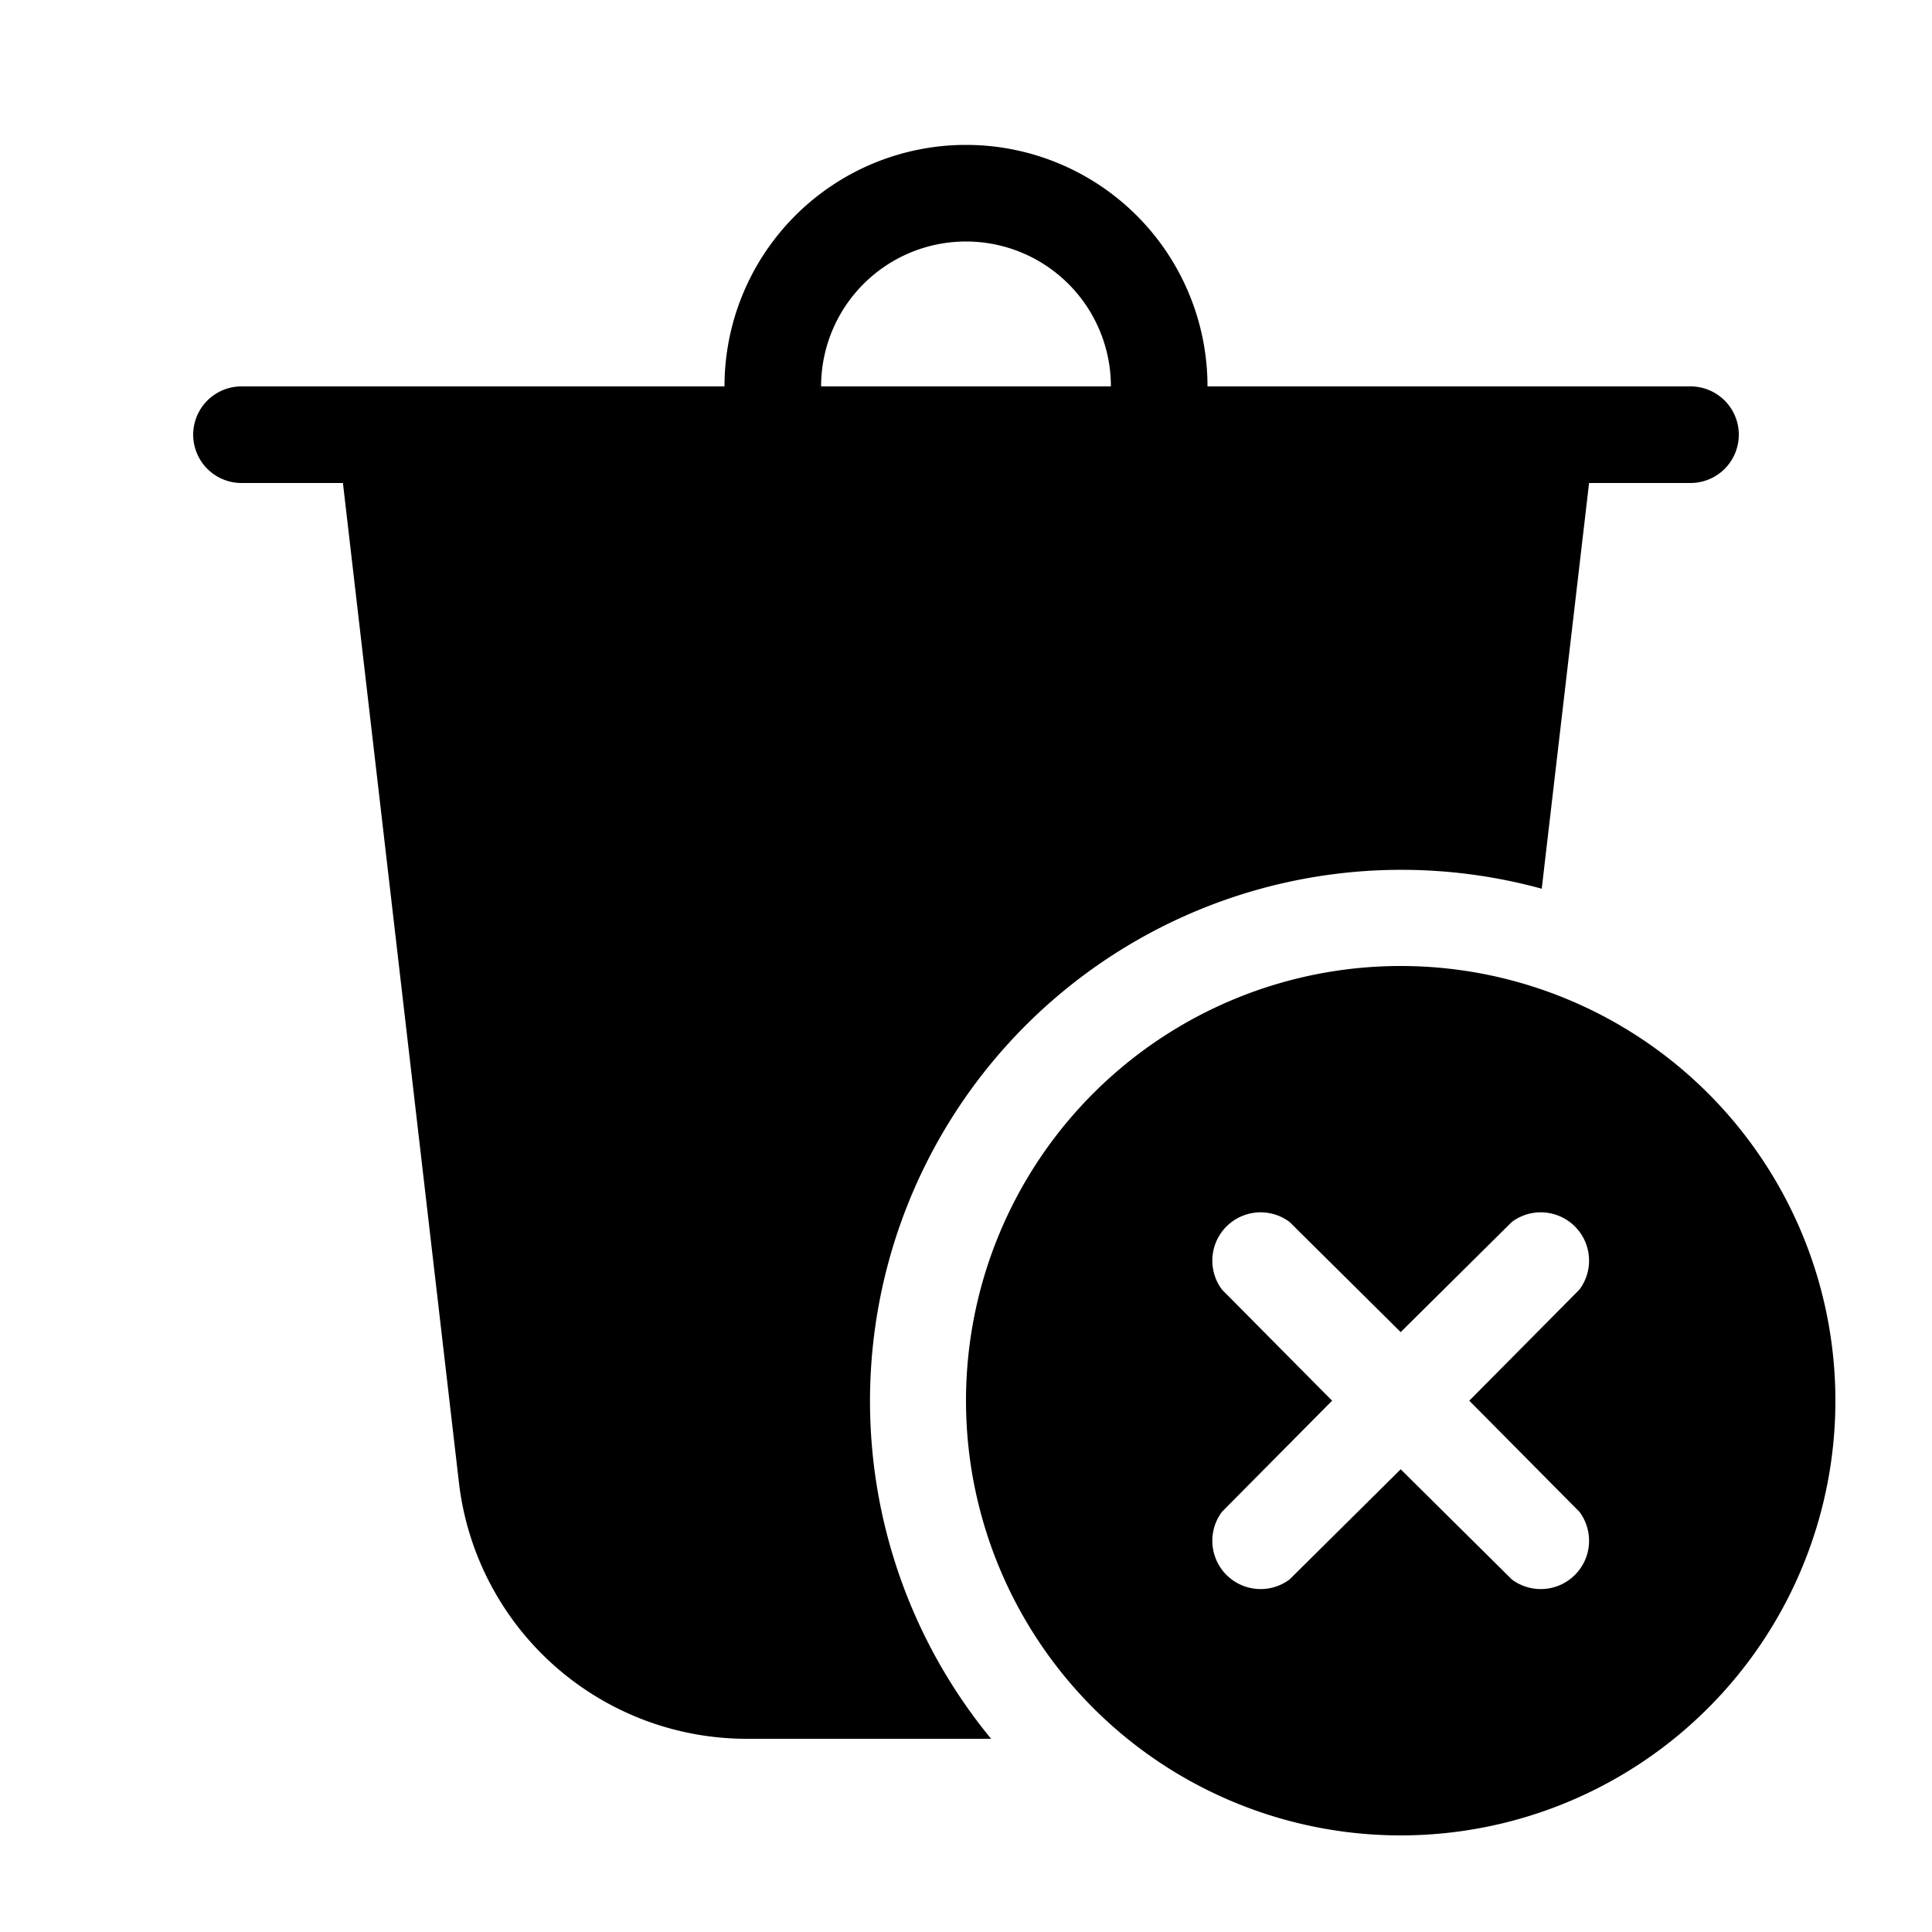 <svg width="20" height="20" viewBox="0 0 20 20" xmlns="http://www.w3.org/2000/svg"><path d="M11.5 4a1.5 1.5 0 00-3 0h3zm-4 0a2.5 2.5 0 015 0h5a.5.5 0 010 1h-1.05l-.49 4.2a5.5 5.5 0 00-5.7 8.8H7.73a3 3 0 01-2.98-2.66L3.55 5H2.5a.5.5 0 010-1h5zM19 14.5a4.5 4.5 0 11-9 0 4.5 4.5 0 019 0zm-2.65-1.15a.5.5 0 00-.7-.7l-1.15 1.14-1.15-1.14a.5.5 0 00-.7.7l1.14 1.15-1.14 1.15a.5.5 0 00.7.7l1.15-1.14 1.15 1.14a.5.5 0 00.7-.7l-1.14-1.15 1.14-1.15z"/></svg>